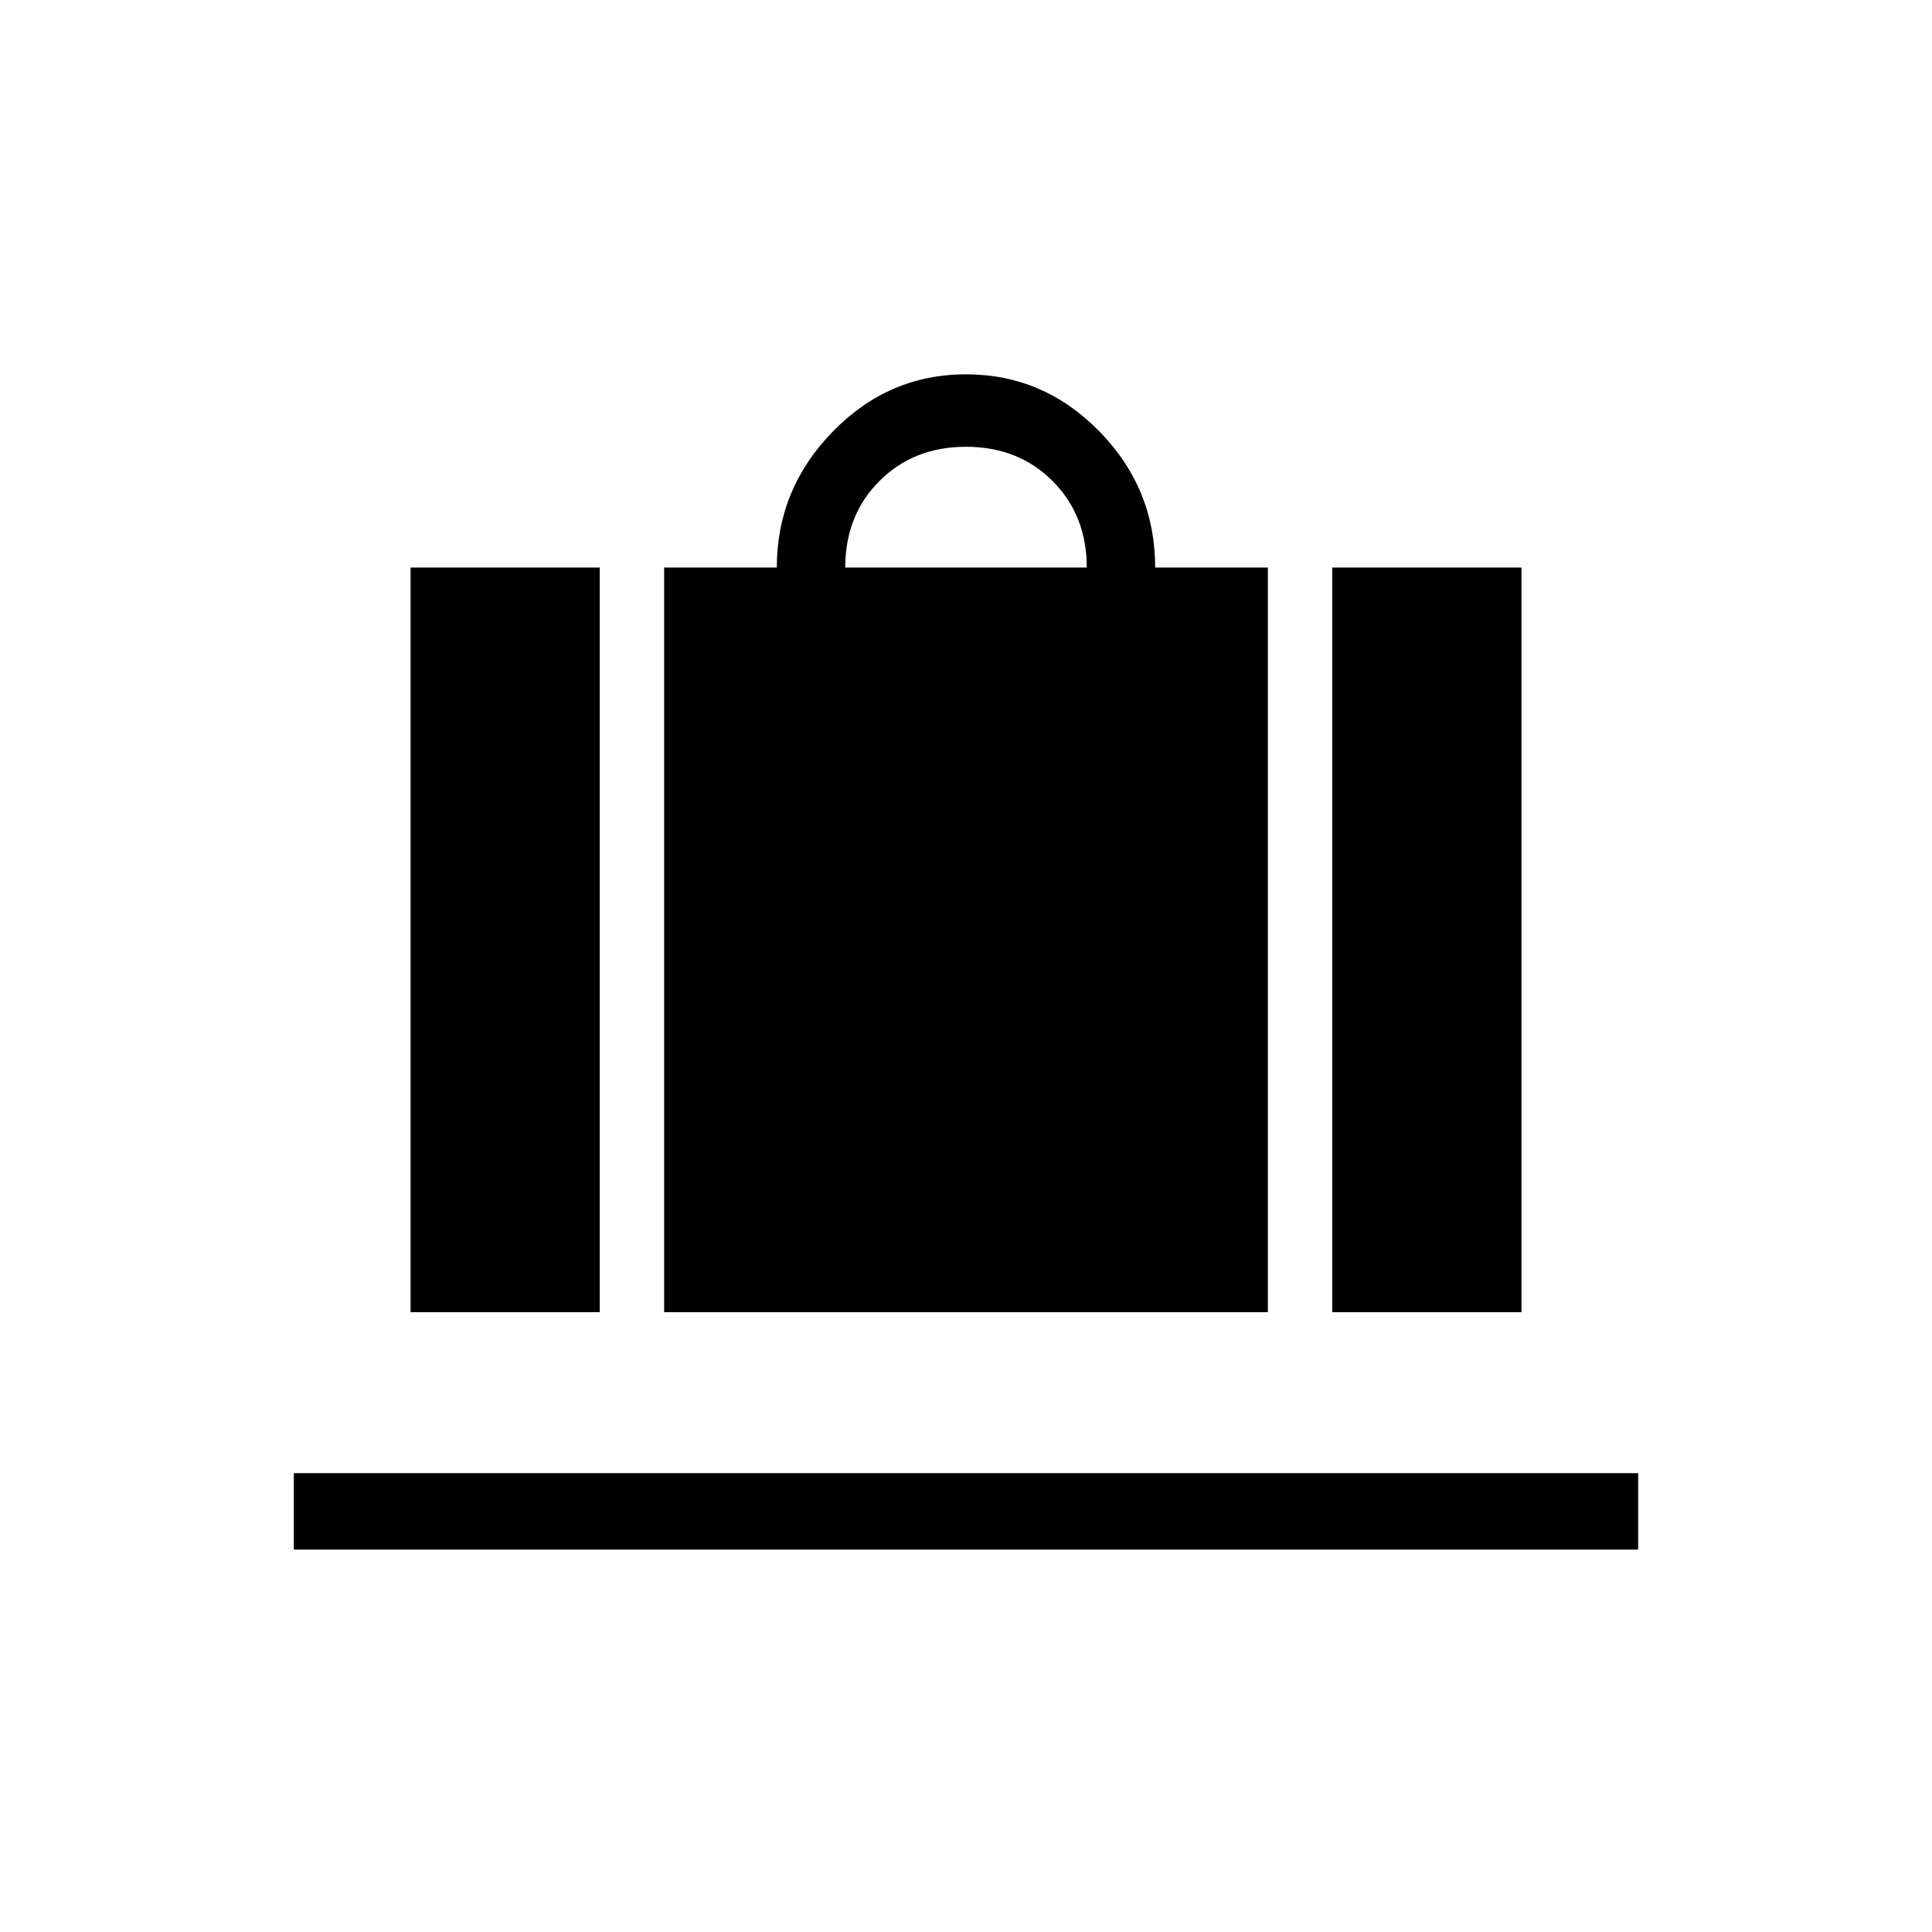 <svg xmlns="http://www.w3.org/2000/svg" height="24" viewBox="0 -960 960 960" width="24"><path d="M330-308v-370h56q0-39 27.75-67.5T480-774q38.5 0 66.25 28.333Q574-717.333 574-678h56v370H330Zm90-370h120q0-26-17-43t-43-17q-26 0-43 17t-17 43Zm242 370v-370h94v370h-94Zm-458 0v-370h94v370h-94Zm-58 118v-38h668v38H146Z"/></svg>